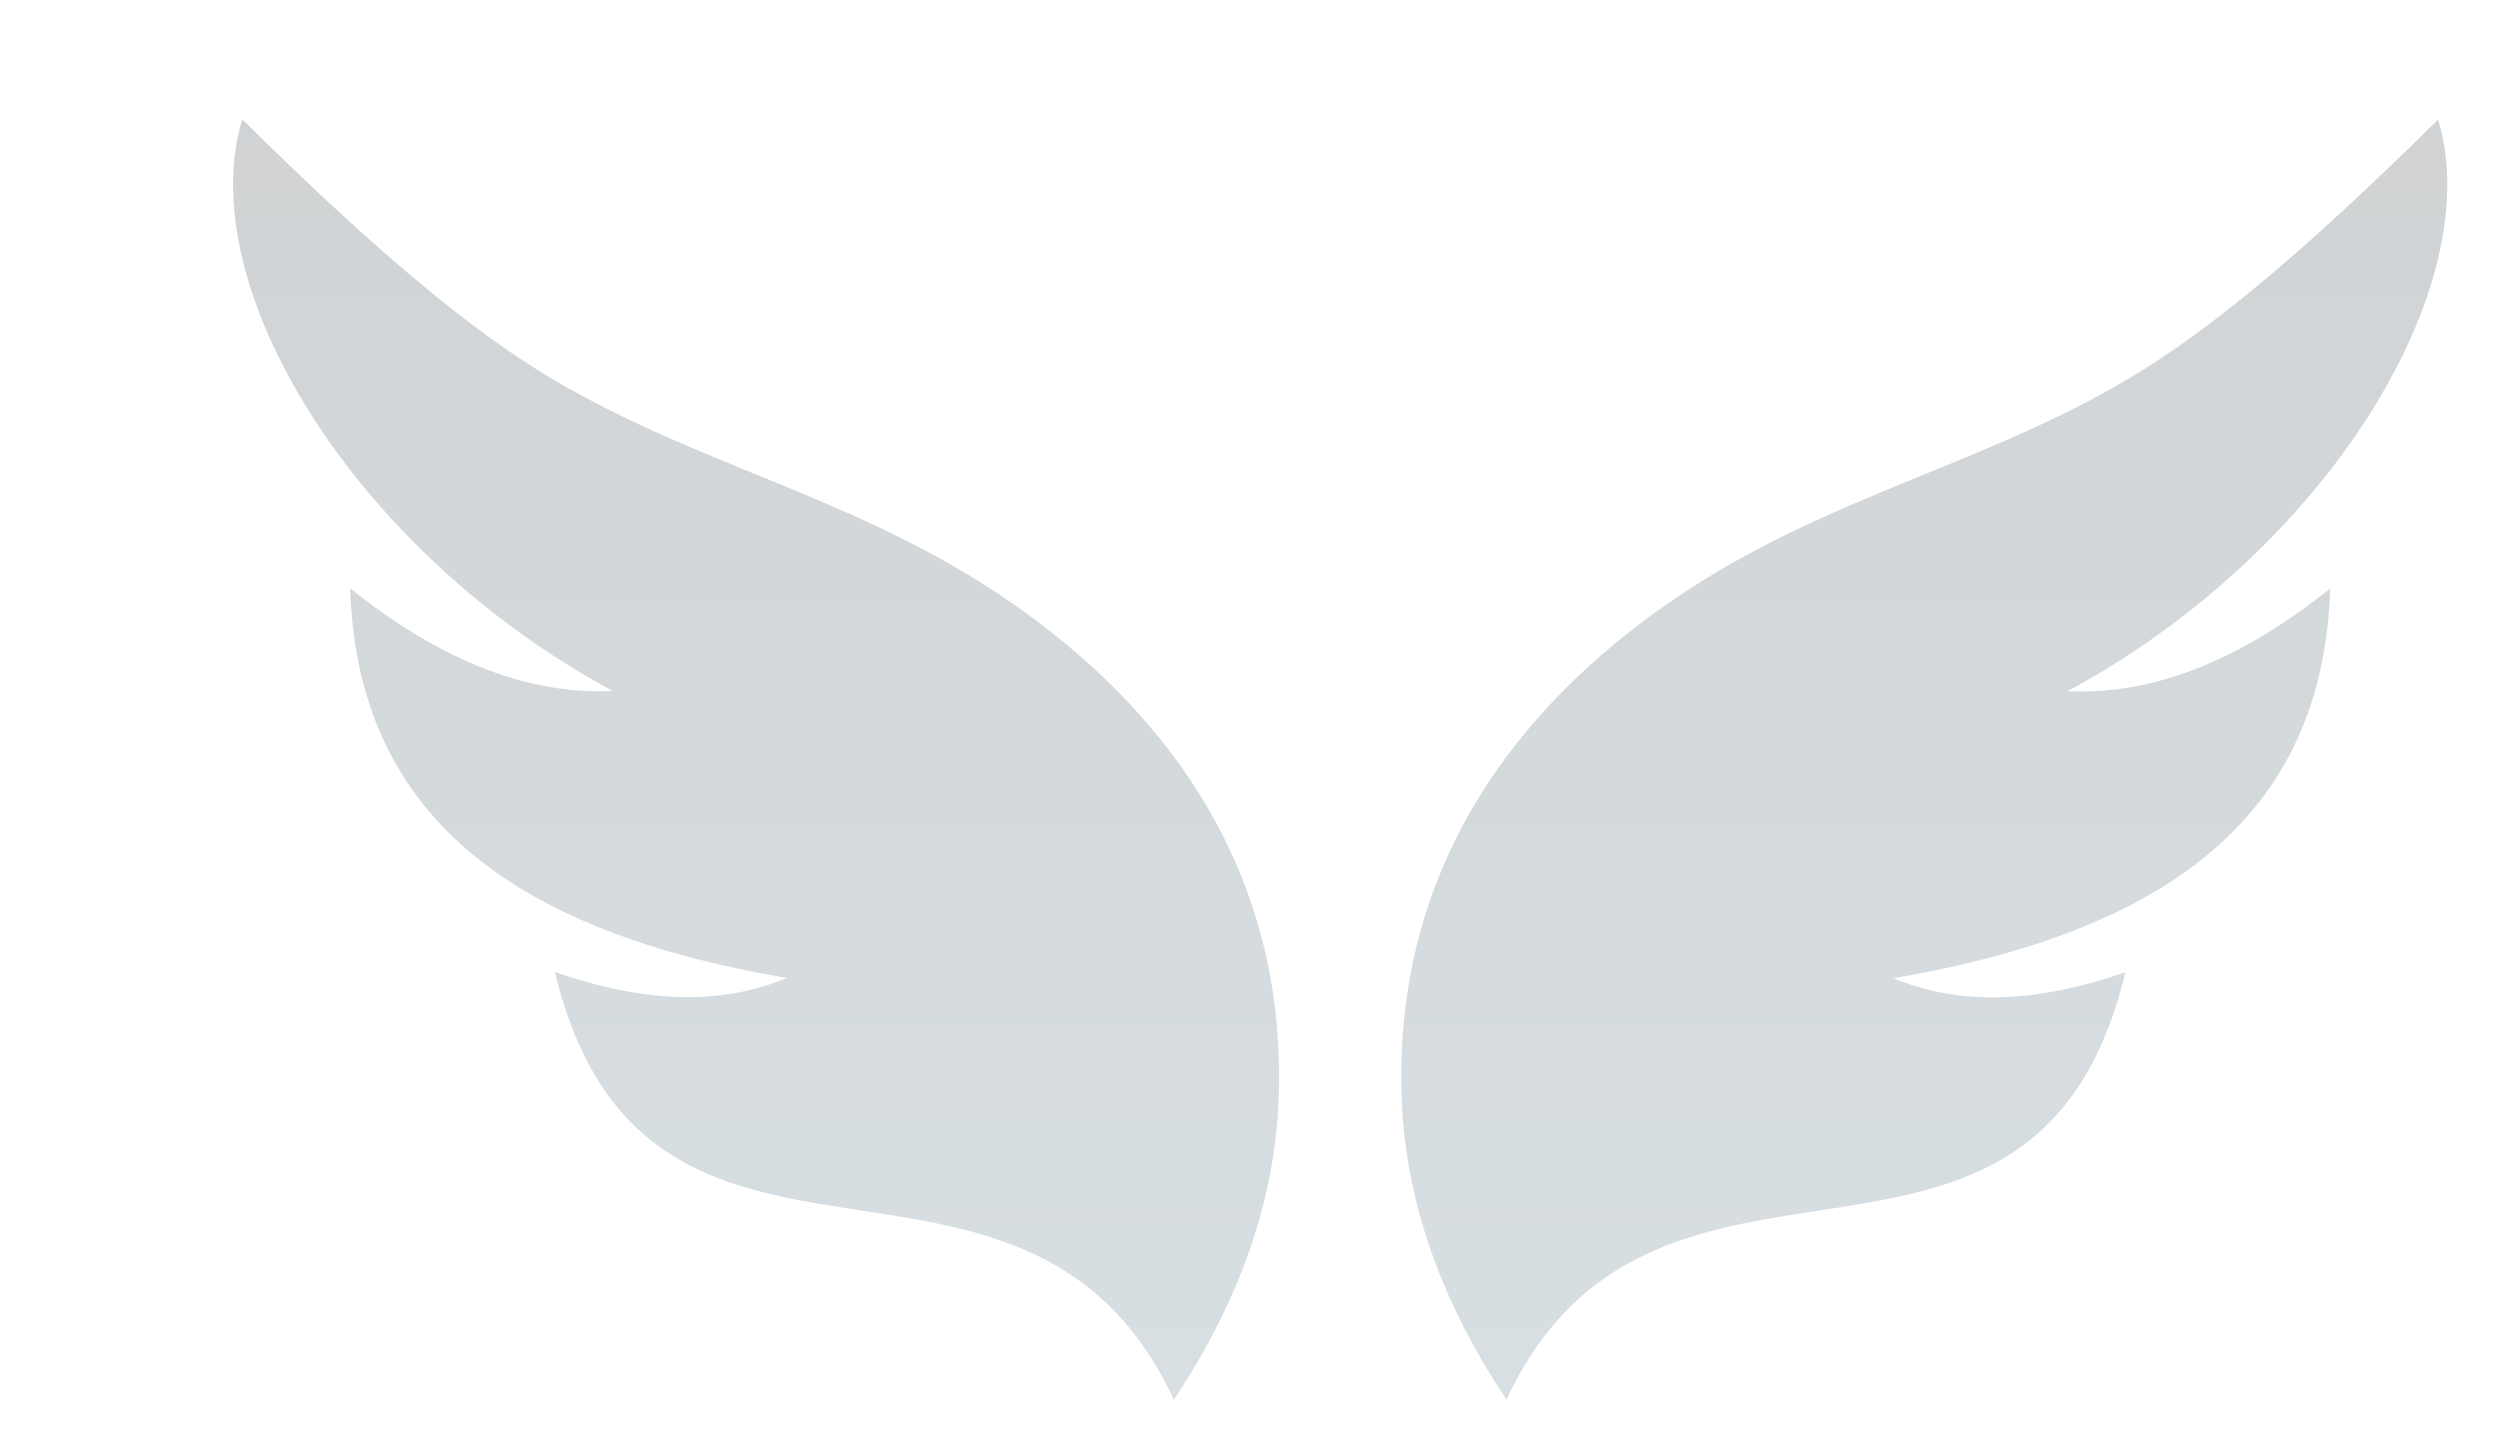 <svg width="901" height="521" viewBox="0 0 901 521" fill="none" xmlns="http://www.w3.org/2000/svg">
<path fill-rule="evenodd" clip-rule="evenodd" d="M542.939 504.44C518.326 467.528 506.377 431.179 505.143 395.393C502.61 320.443 538.523 264.472 591.84 224.182C647.949 181.802 705.617 171.267 761.661 139.663C789.651 123.901 823.096 98.087 878.686 43.08C896.804 102.67 839.006 198.448 745.166 249.112C774.26 250.479 805.562 239.462 839.786 212.12C837.448 287.874 789.326 334.516 682.368 352.53C704.838 361.858 731.723 362.341 766.012 350.359C733.087 486.748 596.775 388.959 542.939 504.44ZM423.057 504.44C447.67 467.528 459.619 431.179 460.853 395.393C463.386 320.443 427.473 264.472 374.157 224.182C318.047 181.802 260.379 171.267 204.335 139.663C176.345 123.82 142.901 98.006 87.311 43C69.192 102.59 126.99 198.368 220.83 249.032C191.736 250.399 160.435 239.381 126.211 212.039C128.549 287.793 176.67 334.436 283.628 352.449C261.159 361.778 234.273 362.26 199.984 350.278C232.909 486.748 369.221 388.959 423.057 504.44Z" fill="url(#paint0_linear)" fill-opacity="0.2"/>
<defs>
<linearGradient id="paint0_linear" x1="482.998" y1="43" x2="482.998" y2="504.44" gradientUnits="userSpaceOnUse">
<stop stop-color="#16222A"/>
<stop offset="1" stop-color="#3A6073"/>
</linearGradient>
</defs>
</svg>
